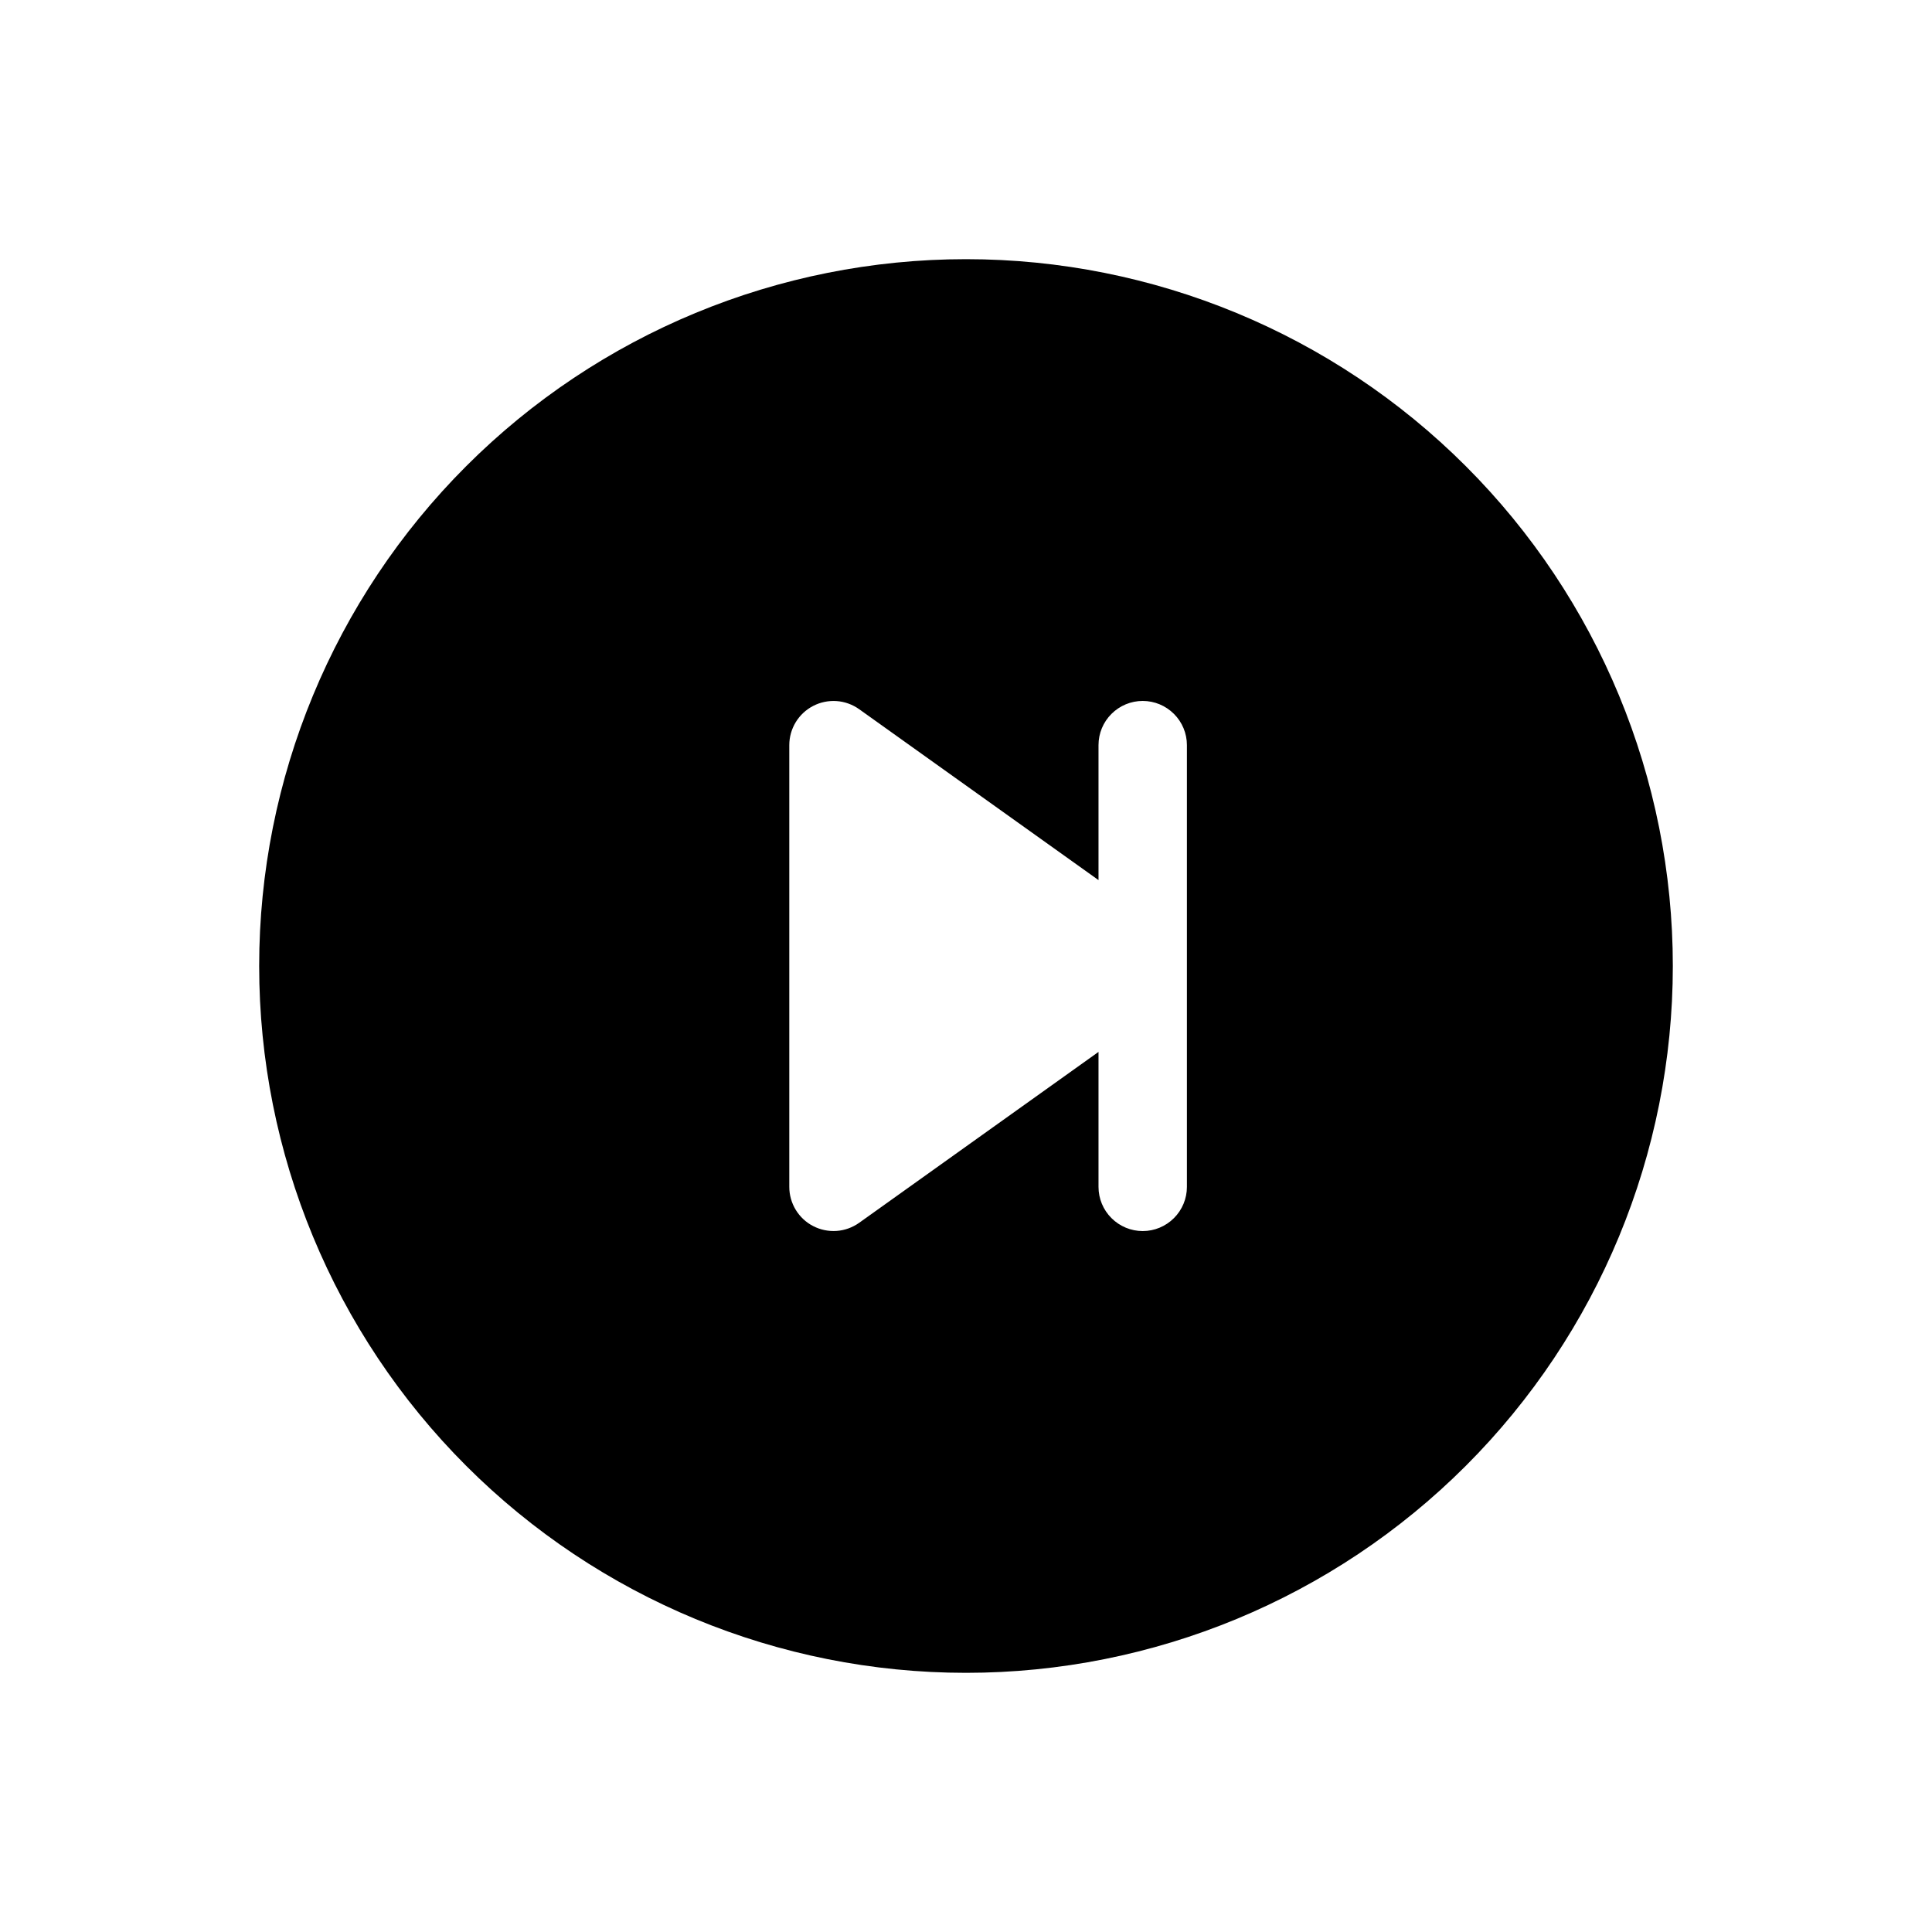 <svg width="41" height="41" viewBox="0 0 41 41" fill="none" xmlns="http://www.w3.org/2000/svg">
<g clip-path="url(#clip0_154_2095)">
<path d="M35.5 20.5C35.5 24.478 33.92 28.294 31.107 31.107C28.294 33.92 24.478 35.5 20.5 35.5C16.522 35.5 12.706 33.92 9.893 31.107C7.08 28.294 5.5 24.478 5.5 20.5C5.5 16.522 7.08 12.706 9.893 9.893C12.706 7.08 16.522 5.5 20.5 5.5C24.478 5.5 28.294 7.08 31.107 9.893C33.92 12.706 35.5 16.522 35.5 20.5ZM18.231 15.049C18.091 14.95 17.926 14.89 17.755 14.878C17.583 14.866 17.411 14.901 17.258 14.98C17.105 15.059 16.977 15.178 16.887 15.325C16.798 15.472 16.75 15.64 16.75 15.812V25.188C16.75 25.36 16.798 25.528 16.887 25.675C16.977 25.822 17.105 25.942 17.258 26.02C17.411 26.099 17.583 26.134 17.755 26.122C17.926 26.11 18.091 26.05 18.231 25.951L23.312 22.323V25.188C23.312 25.436 23.411 25.675 23.587 25.85C23.763 26.026 24.001 26.125 24.25 26.125C24.499 26.125 24.737 26.026 24.913 25.85C25.089 25.675 25.188 25.436 25.188 25.188V15.812C25.188 15.564 25.089 15.325 24.913 15.15C24.737 14.974 24.499 14.875 24.25 14.875C24.001 14.875 23.763 14.974 23.587 15.15C23.411 15.325 23.312 15.564 23.312 15.812V18.677L18.231 15.049Z" fill="currentColor"/>
</g>
<defs>
<clipPath id="clip0_154_2095">
<rect width="40" height="40" fill="white" transform="translate(0.5 0.5)"/>
</clipPath>
</defs>
</svg>
